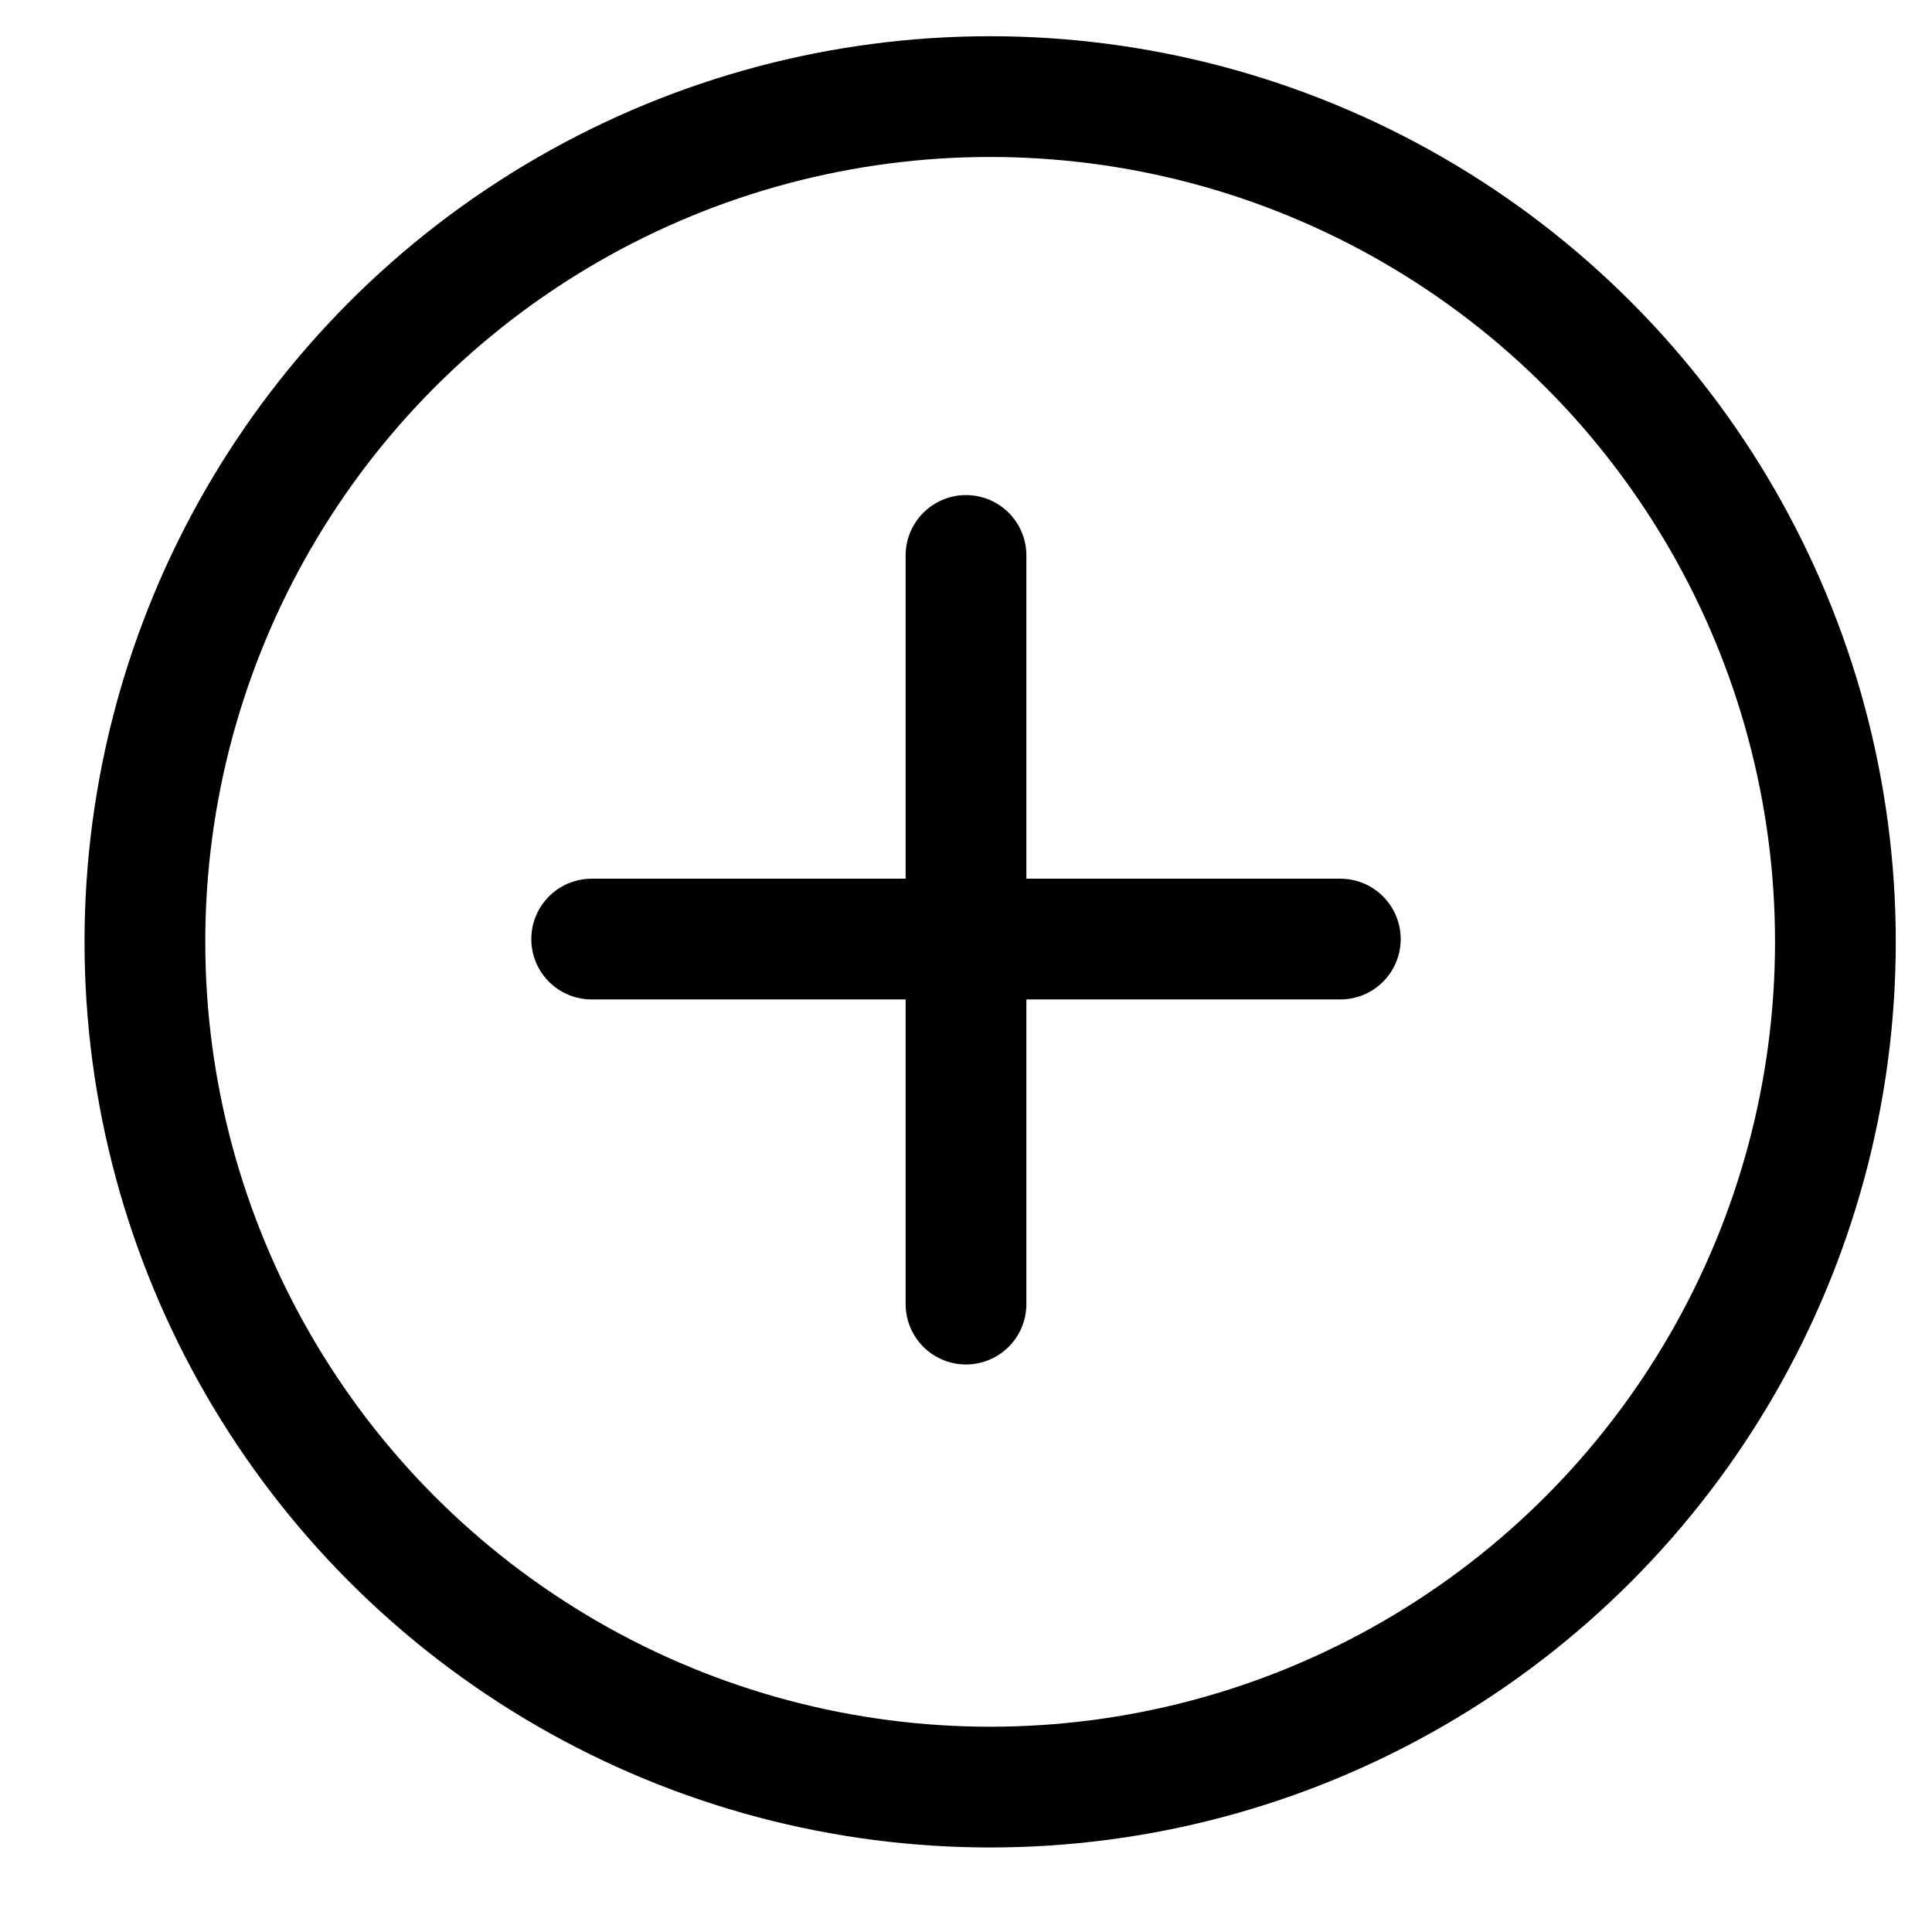 <svg width="16" height="16" viewBox="0 0 16 16" fill="none" xmlns="http://www.w3.org/2000/svg">
<circle cx="8.2" cy="7.8" r="7" stroke="context-fill"/>
<path d="M8 4.6L8 10.8" stroke="context-fill" stroke-linecap="round"/>
<path d="M11.1 7.777L4.9 7.777" stroke="context-fill" stroke-linecap="round"/>
</svg>
